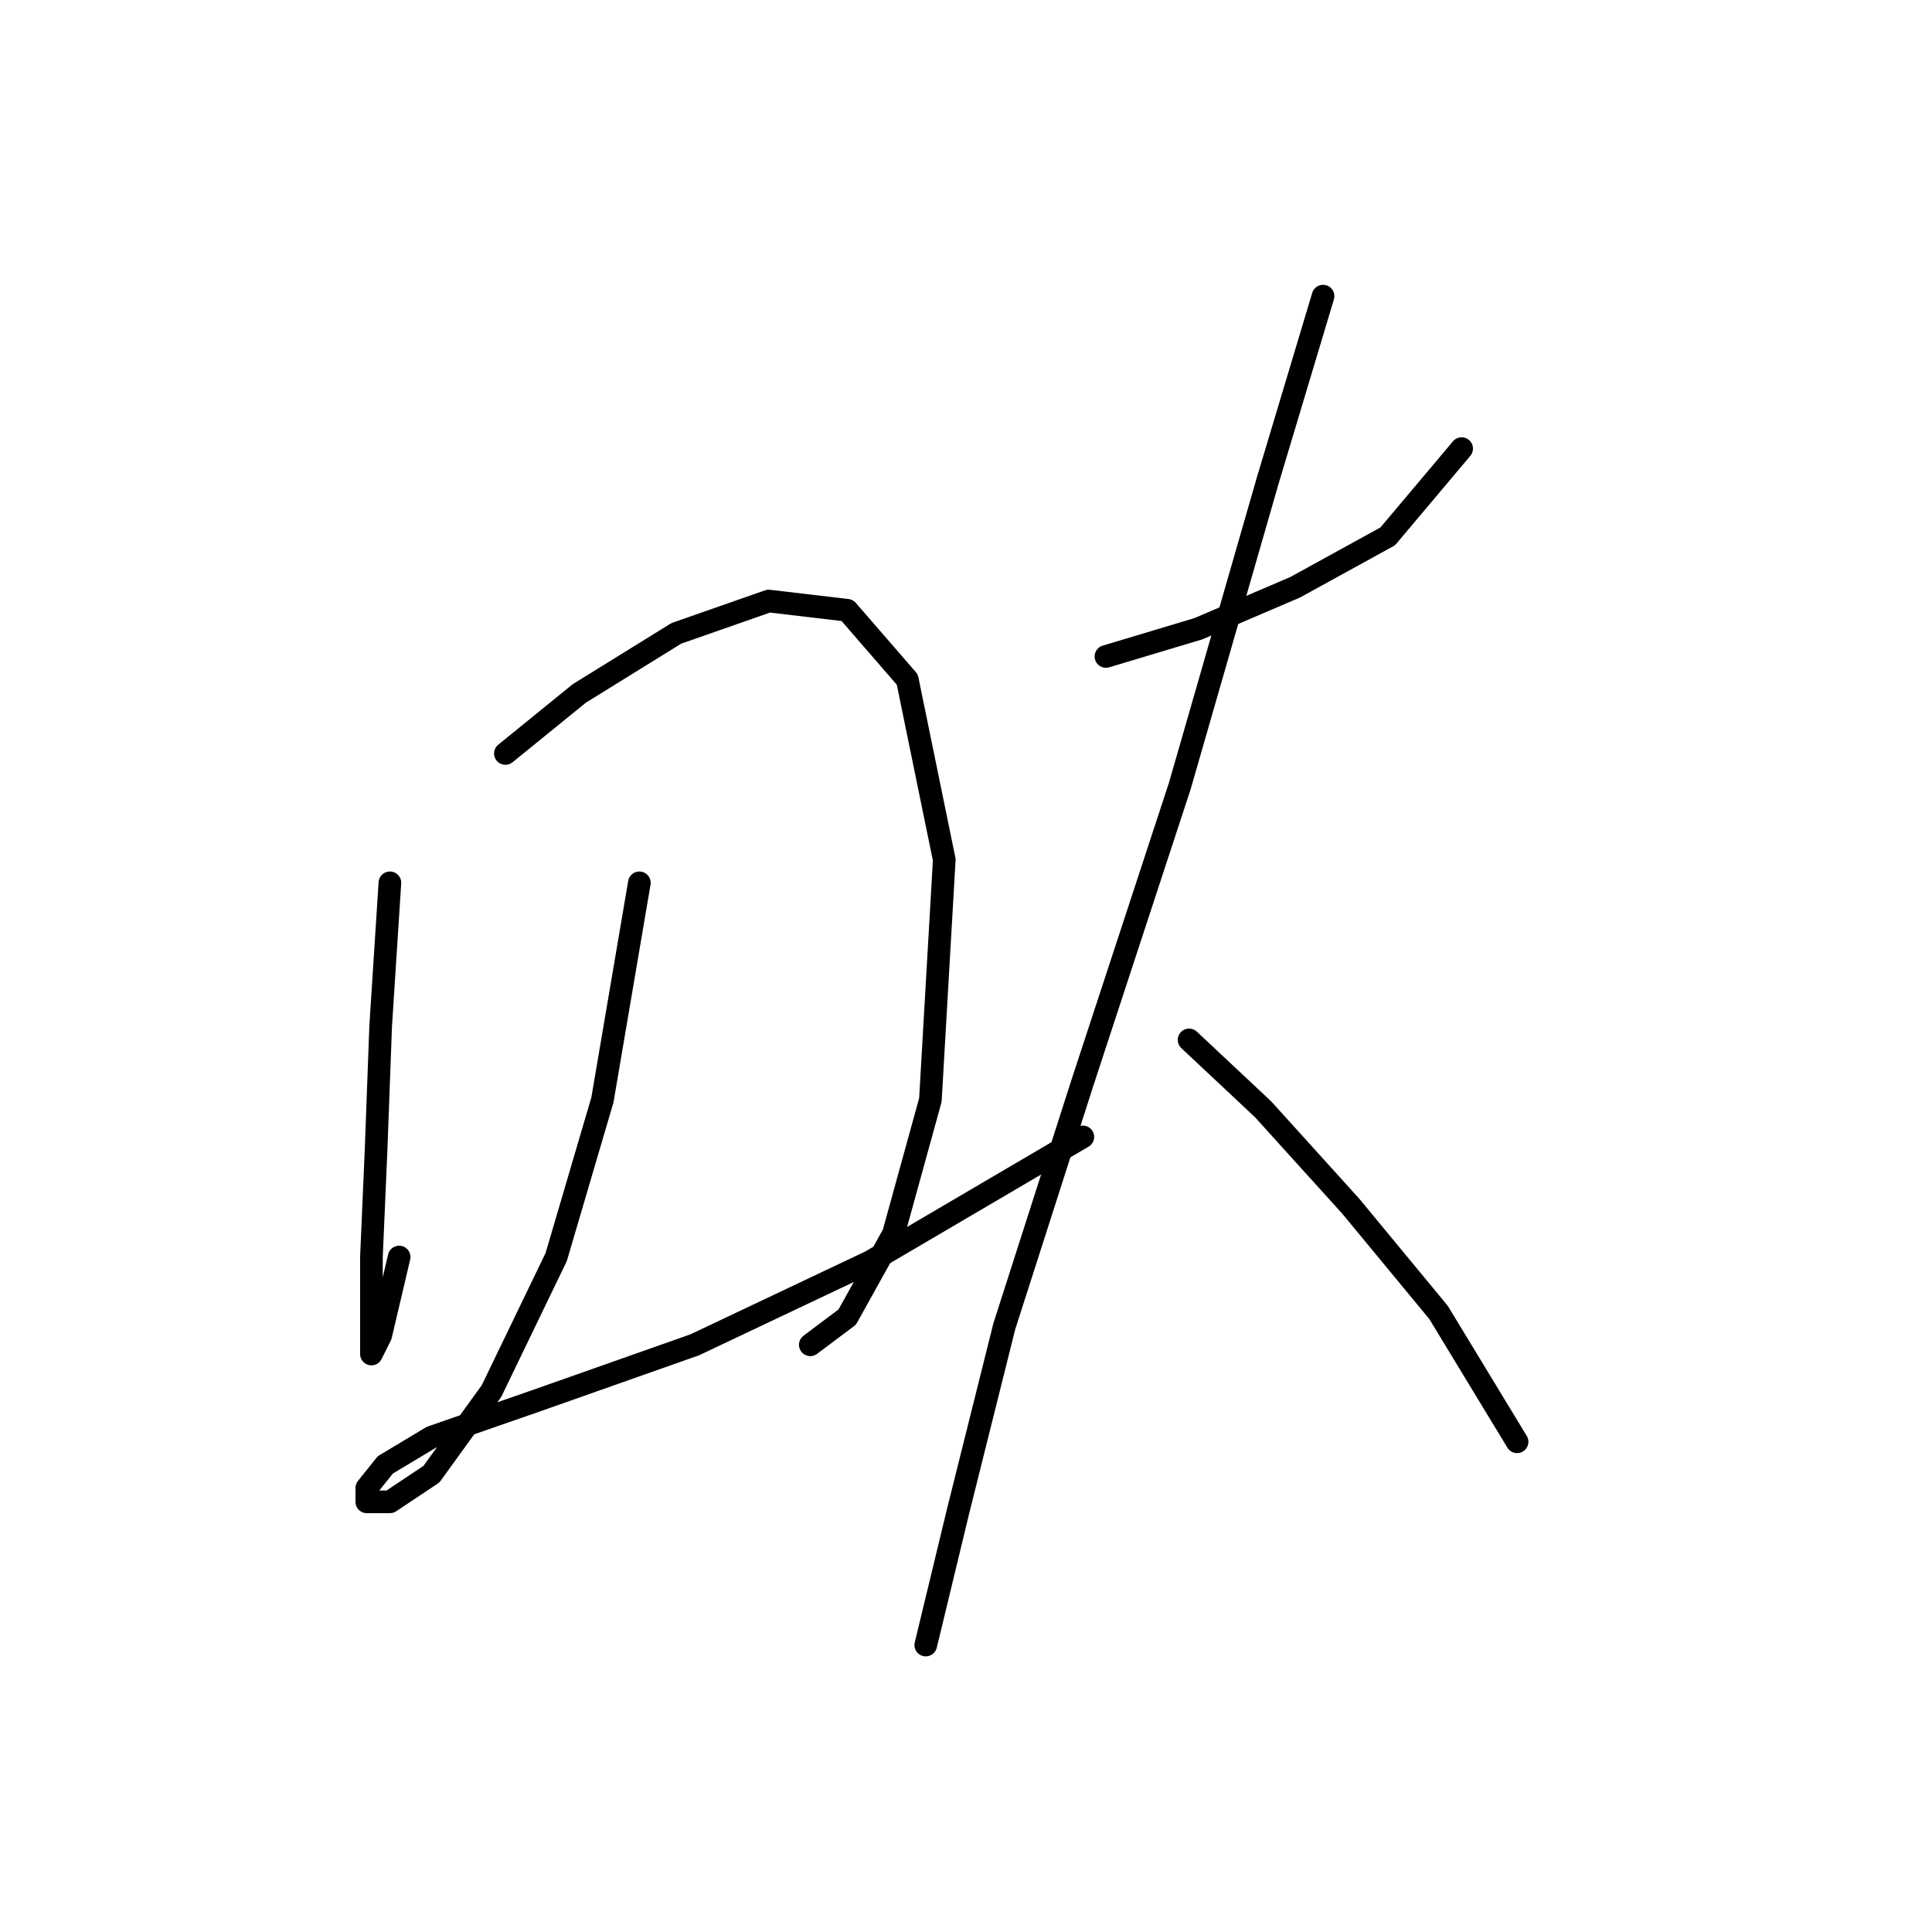 <?xml version="1.0" standalone="no"?>
    <svg width="256" height="256" xmlns="http://www.w3.org/2000/svg" version="1.1">
    <polyline stroke="black" stroke-width="3" stroke-linecap="round" fill="transparent" stroke-linejoin="round" points="51.665 116.979 50.441 135.955 49.829 152.482 49.216 166.561 49.216 175.13 49.216 179.415 50.441 176.966 52.889 166.561 52.889 166.561 " />
        <polyline stroke="black" stroke-width="3" stroke-linecap="round" fill="transparent" stroke-linejoin="round" points="66.968 99.84 76.762 91.883 89.616 83.925 101.858 79.64 112.264 80.865 120.222 90.046 125.119 113.919 123.282 145.749 118.385 163.5 112.264 174.518 107.367 178.191 107.367 178.191 " />
        <polyline stroke="black" stroke-width="3" stroke-linecap="round" fill="transparent" stroke-linejoin="round" points="84.719 116.979 79.822 145.749 73.701 166.561 65.131 184.312 57.174 195.33 51.665 199.003 48.604 199.003 48.604 197.166 51.053 194.106 57.174 190.433 71.253 185.536 92.064 178.191 115.325 167.173 143.482 150.646 143.482 150.646 " />
        <polyline stroke="black" stroke-width="3" stroke-linecap="round" fill="transparent" stroke-linejoin="round" points="146.543 86.986 158.785 83.313 171.639 77.804 183.881 71.071 193.675 59.441 193.675 59.441 " />
        <polyline stroke="black" stroke-width="3" stroke-linecap="round" fill="transparent" stroke-linejoin="round" points="175.312 39.241 167.966 63.726 156.336 104.125 143.482 143.3 133.076 175.742 126.955 200.227 122.67 217.978 122.67 217.978 " />
        <polyline stroke="black" stroke-width="3" stroke-linecap="round" fill="transparent" stroke-linejoin="round" points="157.561 137.791 167.354 146.973 178.984 159.827 190.615 173.906 201.021 191.045 201.021 191.045 " />
        </svg>